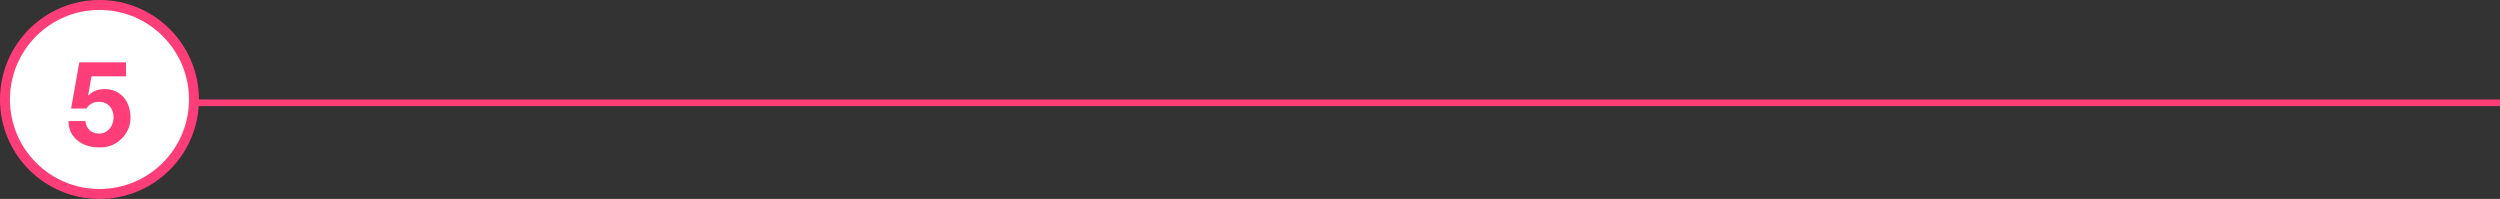 <svg width="754" height="60" viewBox="0 0 754 60" fill="none" xmlns="http://www.w3.org/2000/svg">
<rect x="0" y="0" width="754" height="60" fill="#333333" stroke="none"/>
<circle cx="30" cy="30" r="28.5" fill="white" stroke="#FF3E79" stroke-width="3"/>
<path d="M38 23.012V18.8H23.924L21.44 32.732H26.048C26.552 32.036 27.092 31.532 27.668 31.22C28.244 30.884 28.988 30.716 29.9 30.716C30.596 30.716 31.208 30.836 31.736 31.076C32.264 31.316 32.72 31.652 33.104 32.084C33.488 32.516 33.776 33.02 33.968 33.596C34.16 34.172 34.256 34.784 34.256 35.432C34.256 36.056 34.148 36.668 33.932 37.268C33.74 37.844 33.452 38.36 33.068 38.816C32.708 39.248 32.252 39.608 31.7 39.896C31.172 40.16 30.572 40.292 29.9 40.292C28.748 40.292 27.8 39.956 27.056 39.284C26.312 38.588 25.88 37.664 25.76 36.512H20.648C20.672 37.832 20.936 38.996 21.44 40.004C21.968 40.988 22.664 41.816 23.528 42.488C24.392 43.16 25.376 43.664 26.48 44C27.608 44.312 28.784 44.468 30.008 44.468C31.28 44.492 32.48 44.288 33.608 43.856C34.736 43.4 35.72 42.764 36.56 41.948C37.424 41.132 38.108 40.172 38.612 39.068C39.116 37.94 39.368 36.728 39.368 35.432C39.368 34.256 39.188 33.152 38.828 32.12C38.492 31.064 37.988 30.152 37.316 29.384C36.668 28.616 35.864 28.004 34.904 27.548C33.944 27.092 32.84 26.864 31.592 26.864C30.584 26.864 29.684 27.02 28.892 27.332C28.1 27.62 27.356 28.112 26.66 28.808L26.588 28.736L27.596 23.012H38Z" fill="#FF3E79"/>
<line x1="58" y1="31" x2="754" y2="31" stroke="#FF3E79" stroke-width="2"/>
</svg>
